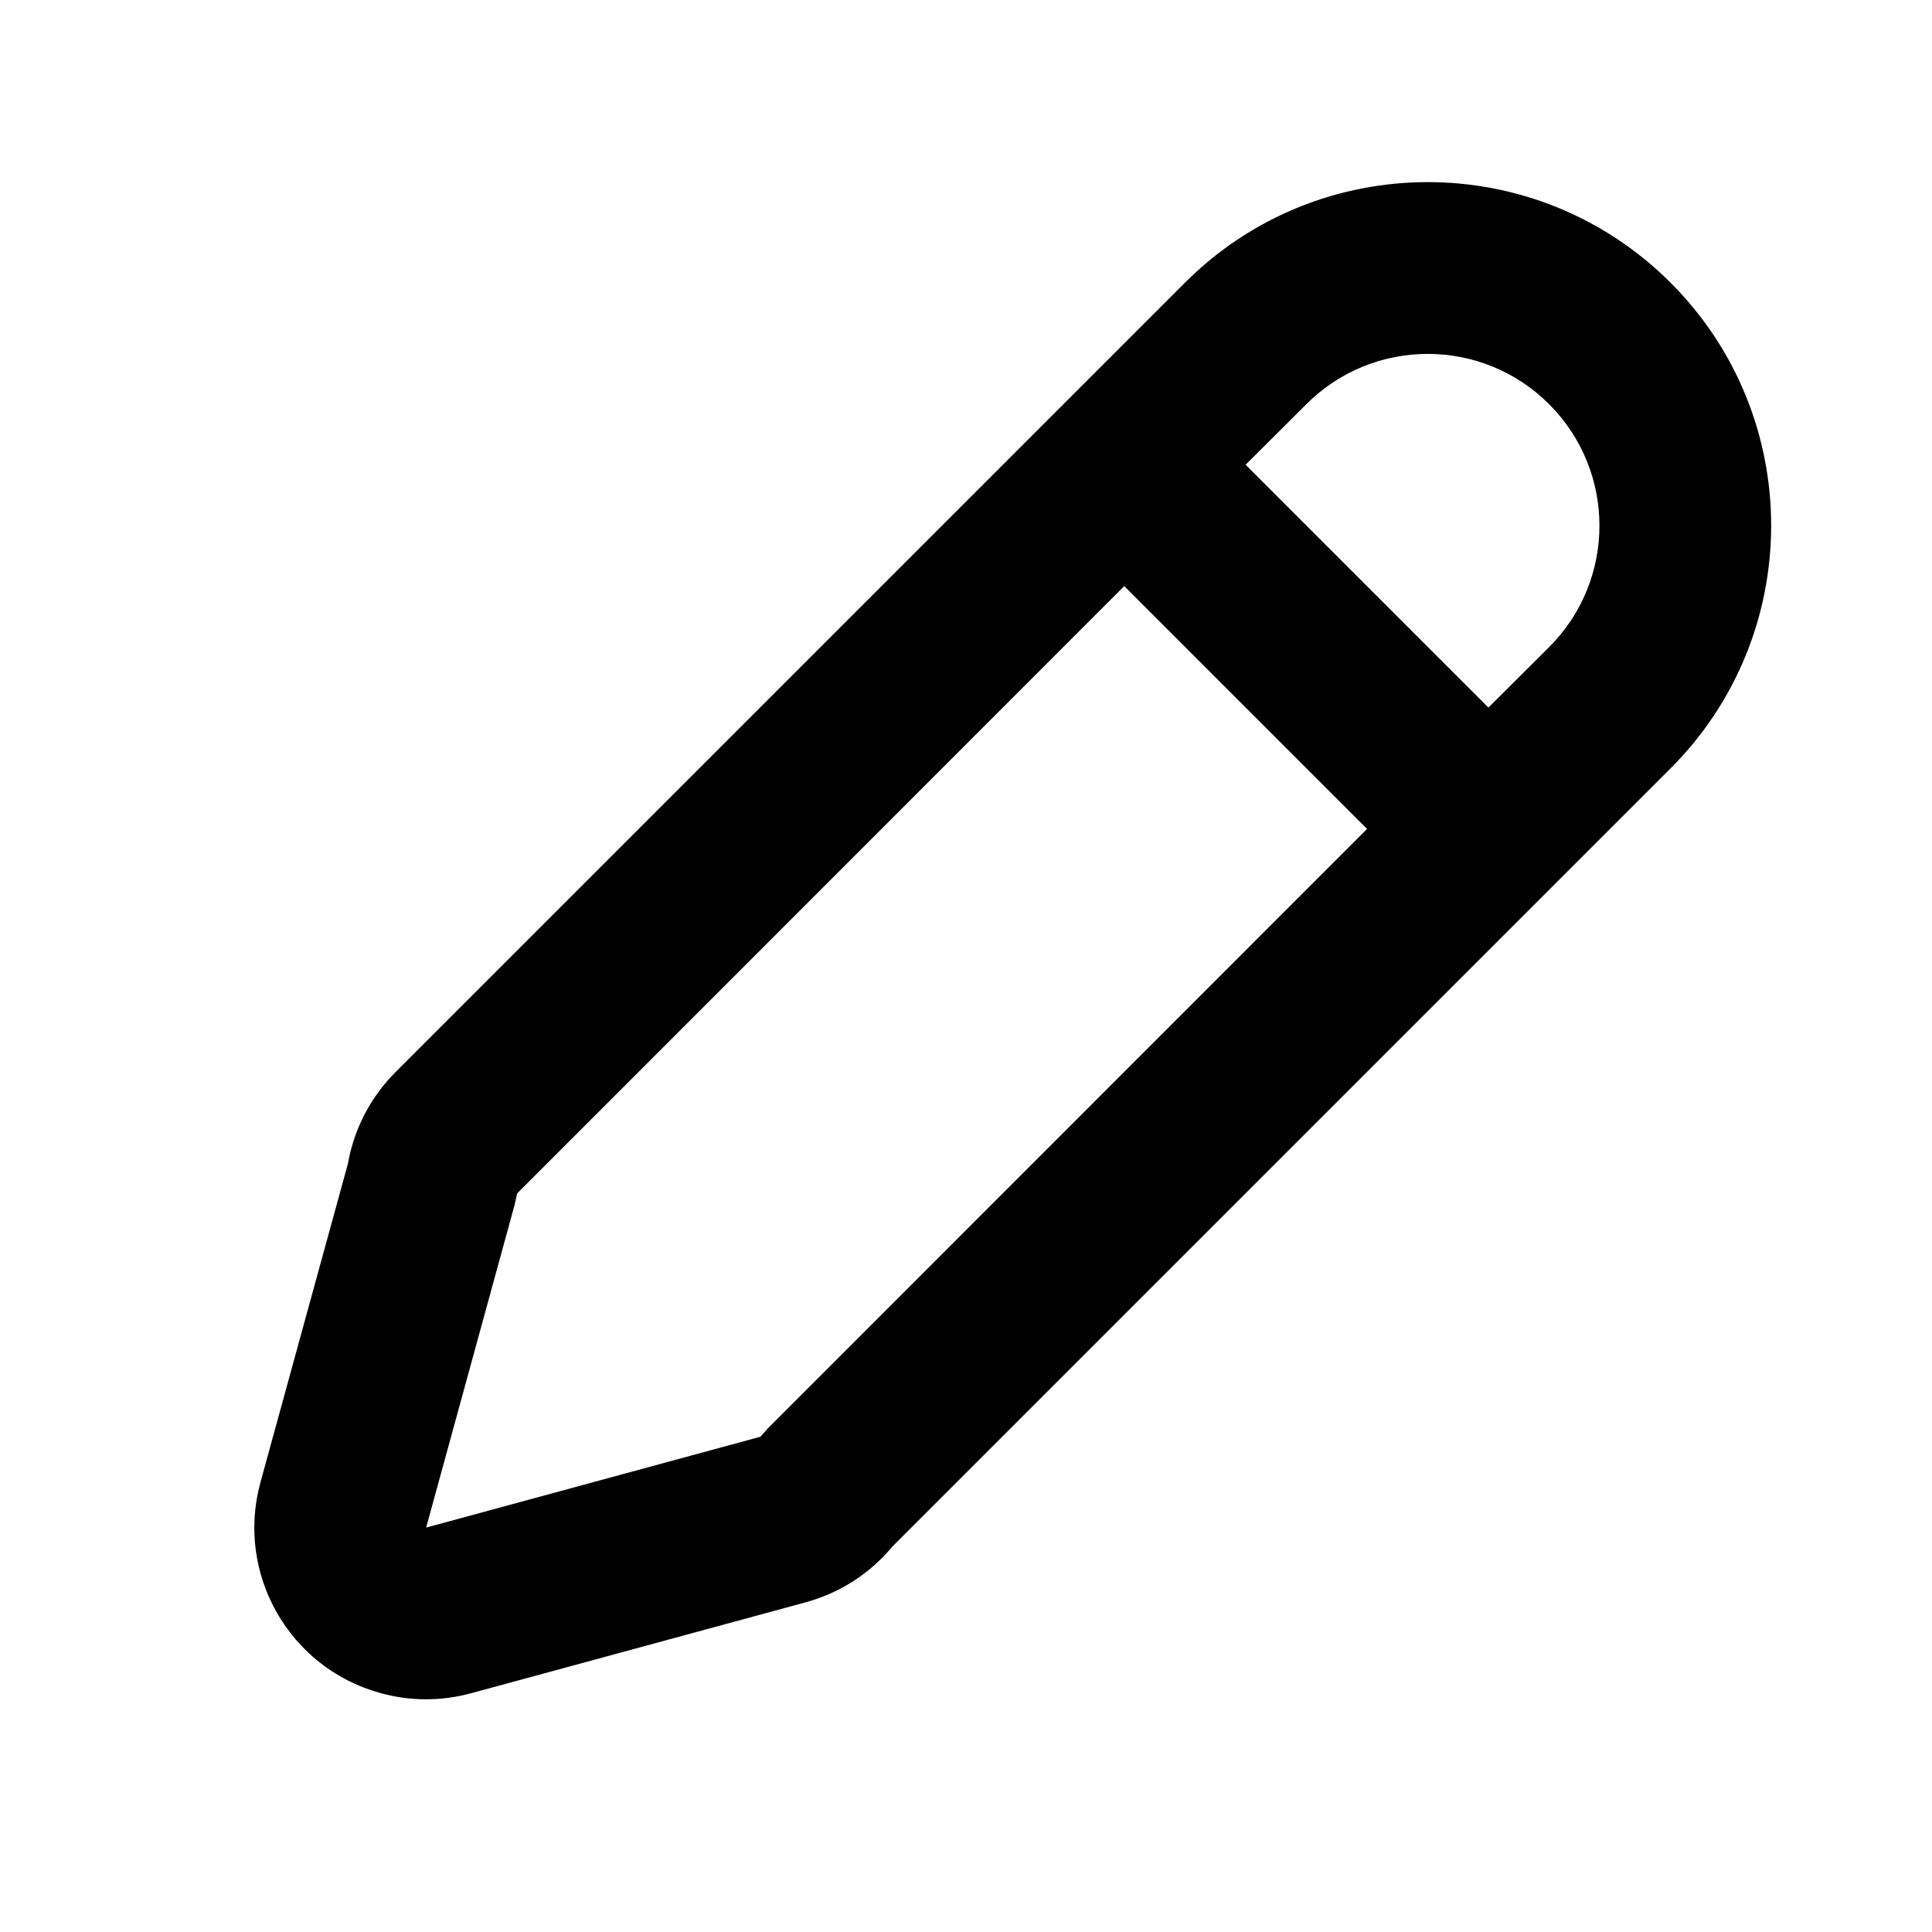 <?xml version='1.0' encoding='UTF-8'?>
<svg width='12px' height='12px' viewBox='0 0 12 12' version='1.1' xmlns='http://www.w3.org/2000/svg' xmlns:xlink='http://www.w3.org/1999/xlink'>
    <!-- Generator: Sketch 63.1 (92452) - https://sketch.com -->
    <title>icons/pencil</title>
    <desc>Created with Sketch.</desc>
    <g id='icons/pencil' stroke='none' stroke-width='1' fill='none' fill-rule='evenodd'>
        <path d='M6.133,0 C7.311,0 8.266,0.955 8.266,2.133 L8.266,8.971 C8.286,9.186 8.239,9.404 8.129,9.596 L7.06,11.463 C6.965,11.629 6.828,11.766 6.662,11.86 C6.15,12.152 5.499,11.973 5.208,11.461 L4.193,9.678 C4.068,9.5 4,9.287 4,9.066 L4,2.133 C4,0.955 4.955,0 6.133,0 Z M7.199,3.732 L5.066,3.732 L5.067,9.066 L5.105,9.125 L6.135,10.933 L7.204,9.066 L7.2,8.999 L7.199,3.732 Z M6.133,1.067 C5.544,1.067 5.067,1.544 5.067,2.133 L5.066,2.666 L7.199,2.666 L7.2,2.133 C7.2,1.544 6.722,1.067 6.133,1.067 Z' id='Combined-Shape' fill='#000000' transform='translate(6.135, 6) rotate(45) translate(-6.135, -6) '></path>
    </g>
</svg>